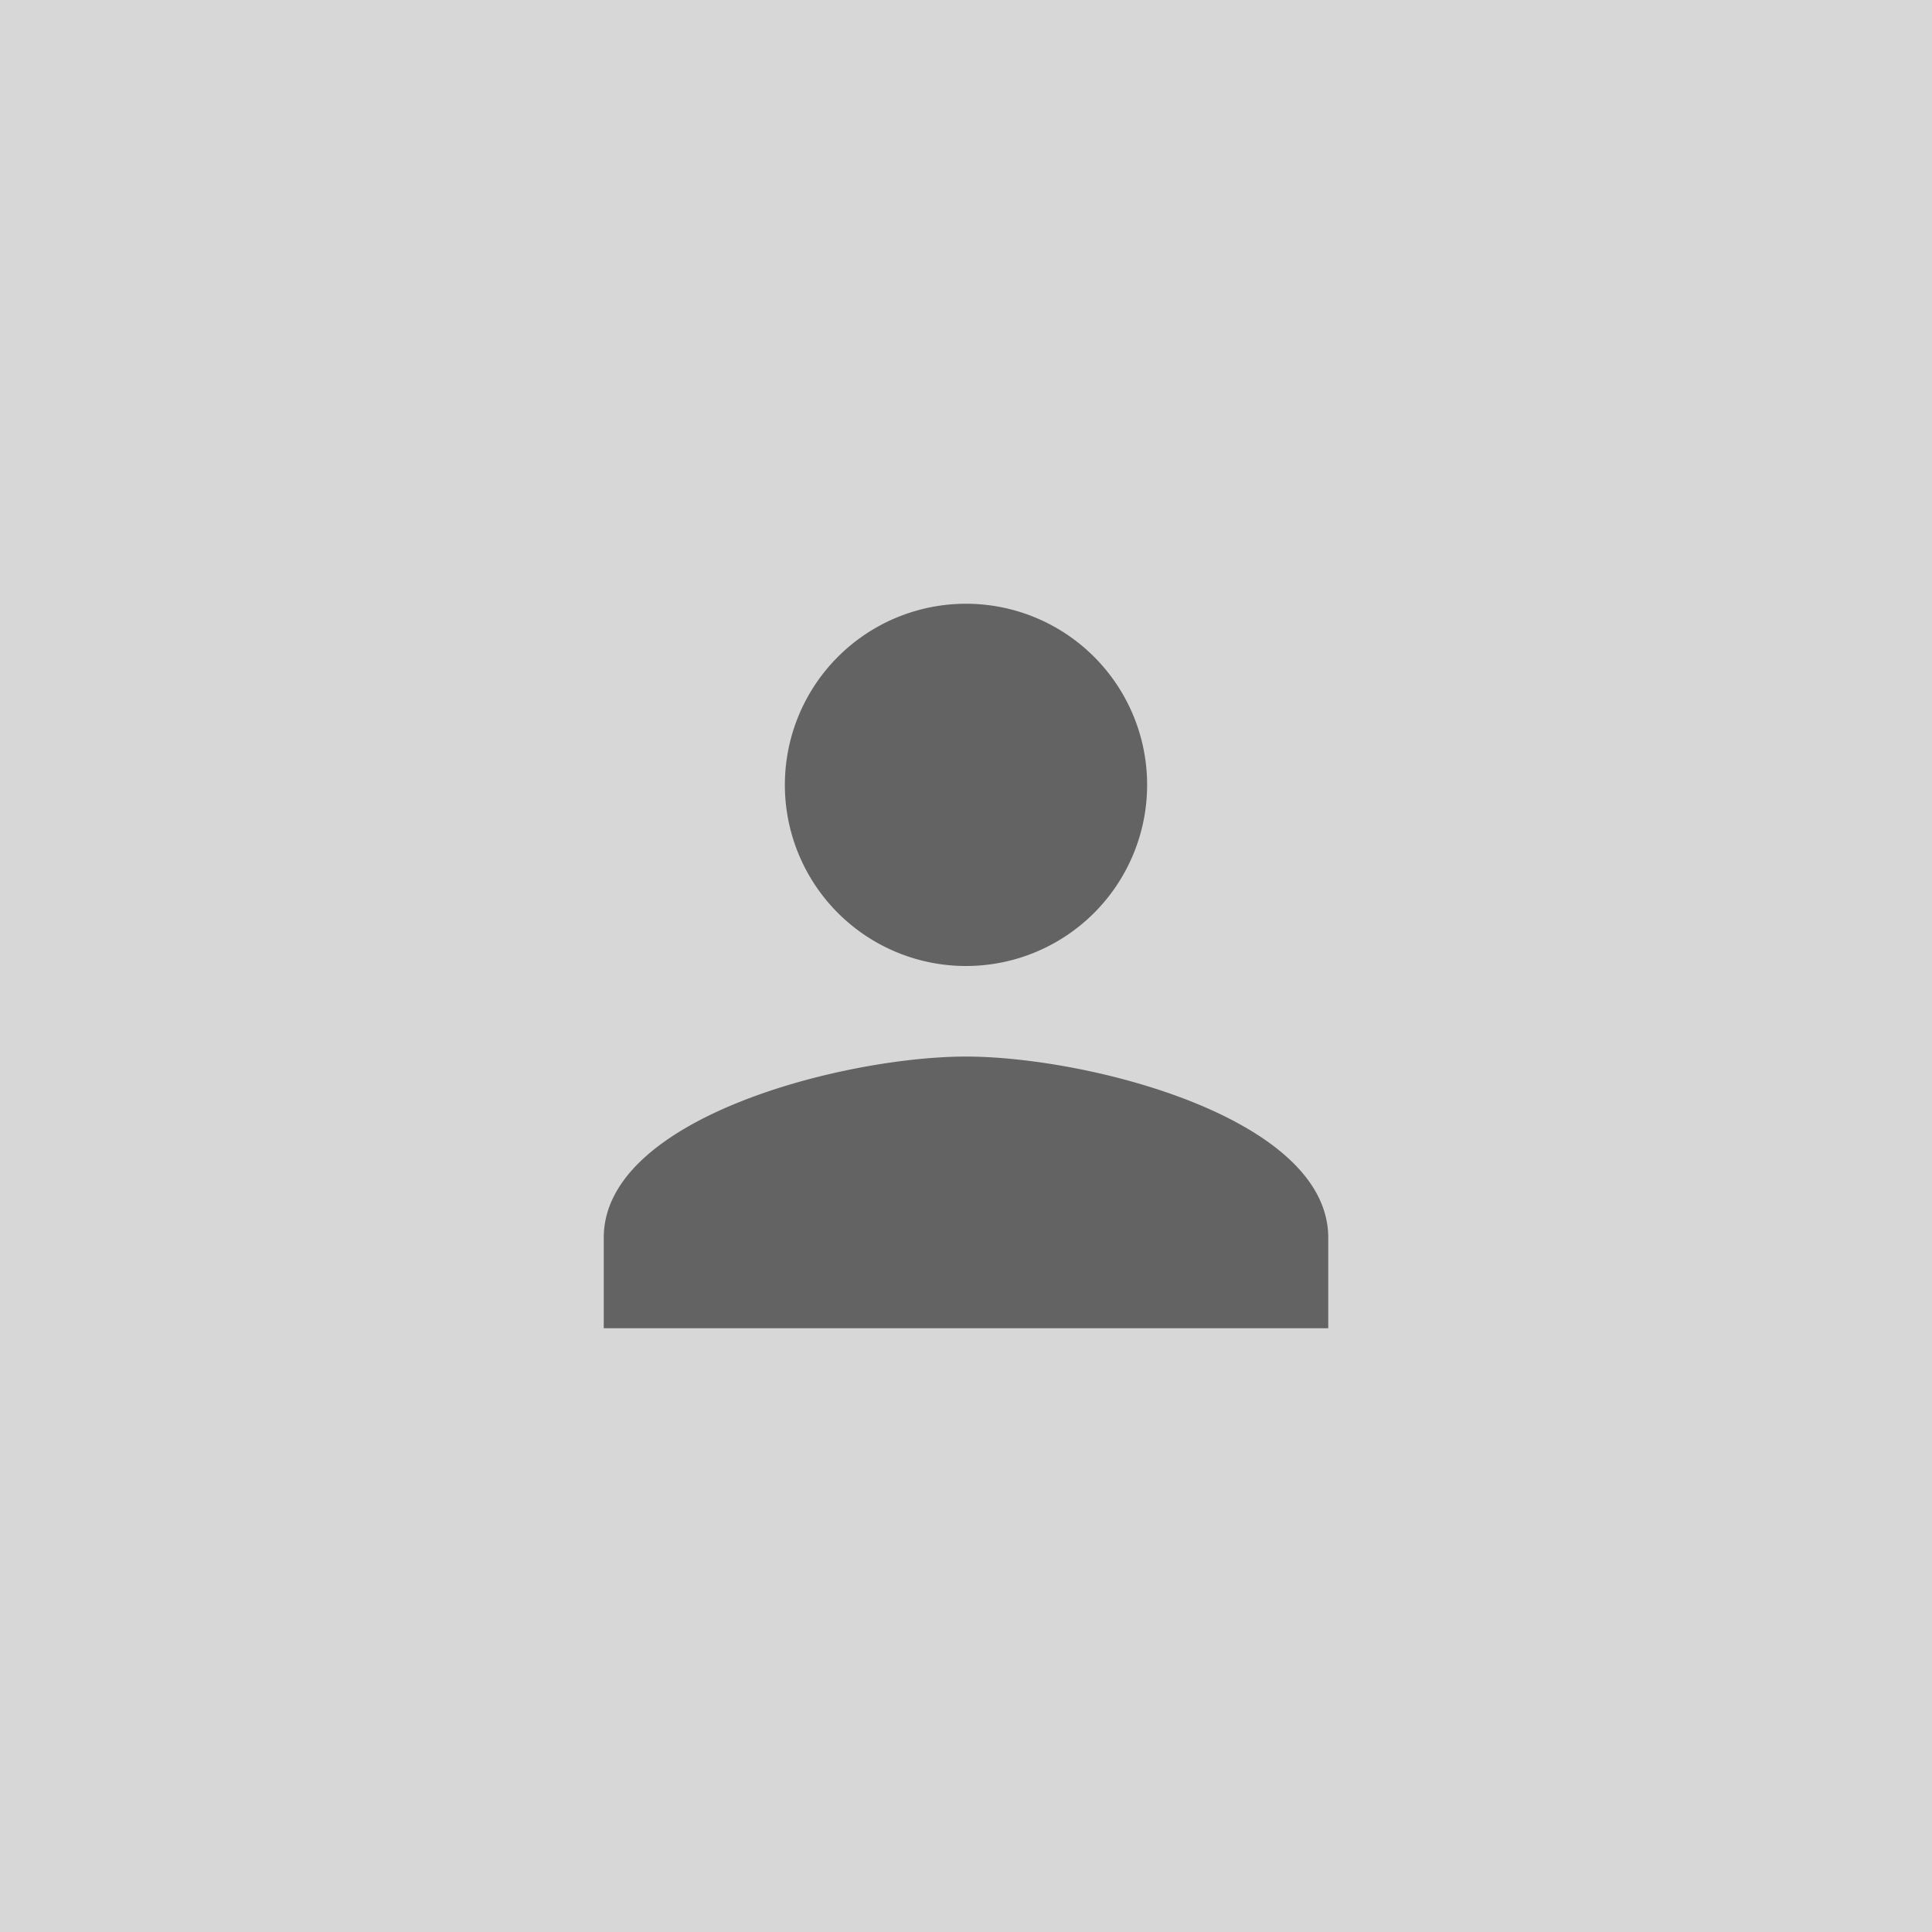 <svg xmlns="http://www.w3.org/2000/svg" viewBox="0 0 40 40"><defs><style>.flash_black_16-3{fill-opacity:0.16;}.a{fill:none;}.flash_black_54{fill-opacity:0.54;}</style></defs><title>gag__people_40</title><rect class="flash_black_16-3" width="40" height="40"/><rect class="a" x="10" y="10" width="20" height="20"/><path class="flash_black_54" d="M20,20a3.75,3.75,0,1,0-3.75-3.75A3.749,3.749,0,0,0,20,20Zm0,1.875c-2.5,0-7.5,1.256-7.5,3.75V27.5h15V25.625C27.5,23.131,22.5,21.875,20,21.875Z"/></svg>